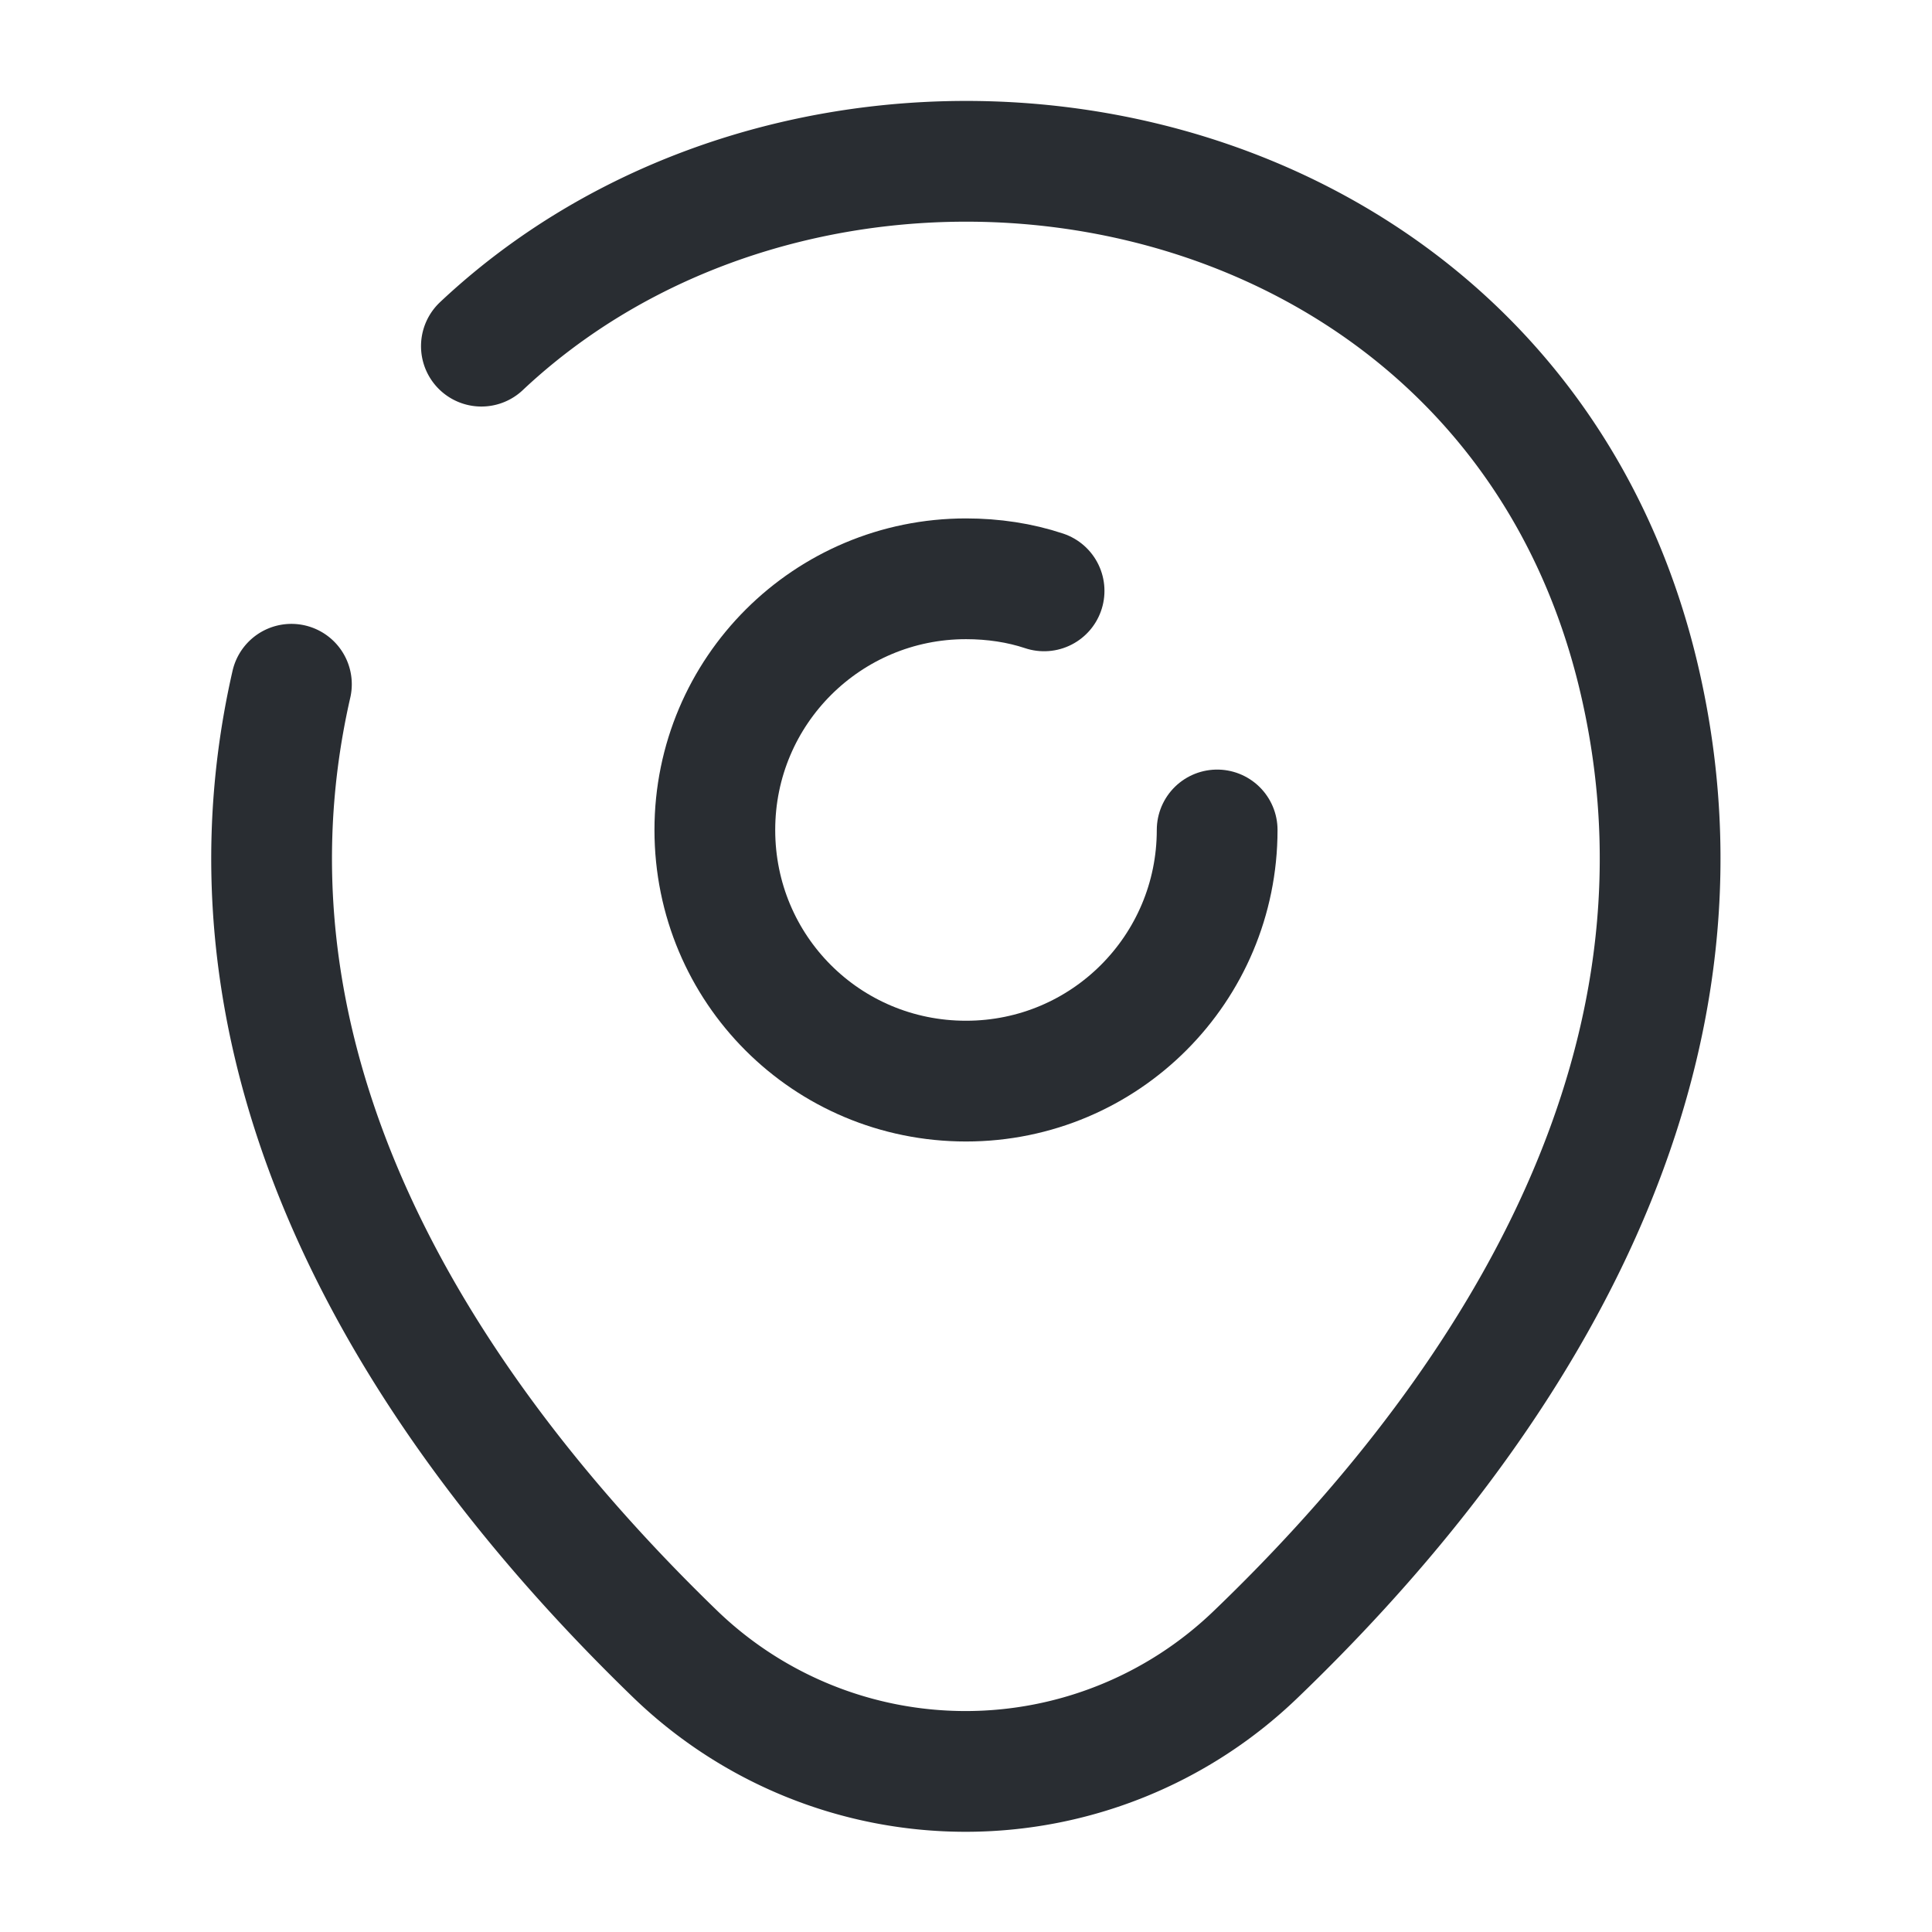 <svg xmlns="http://www.w3.org/2000/svg" width="24" height="24" fill="none"><path stroke="#292D32" stroke-linecap="round" stroke-linejoin="round" stroke-width="1.5" d="M15.12 10.31c0 1.72-1.39 3.12-3.12 3.12-1.73 0-3.12-1.39-3.12-3.12 0-1.73 1.4-3.12 3.12-3.12.34 0 .67.05.97.15"/><path stroke="#292D32" stroke-linecap="round" stroke-linejoin="round" stroke-width="1.5" d="M5.98 4.3c4.37-4.11 12.84-2.7 14.4 4.21 1.15 5.08-2.01 9.38-4.78 12.04a5.193 5.193 0 0 1-7.21 0C5.63 17.88 2.46 13.58 3.62 8.5"/></svg>